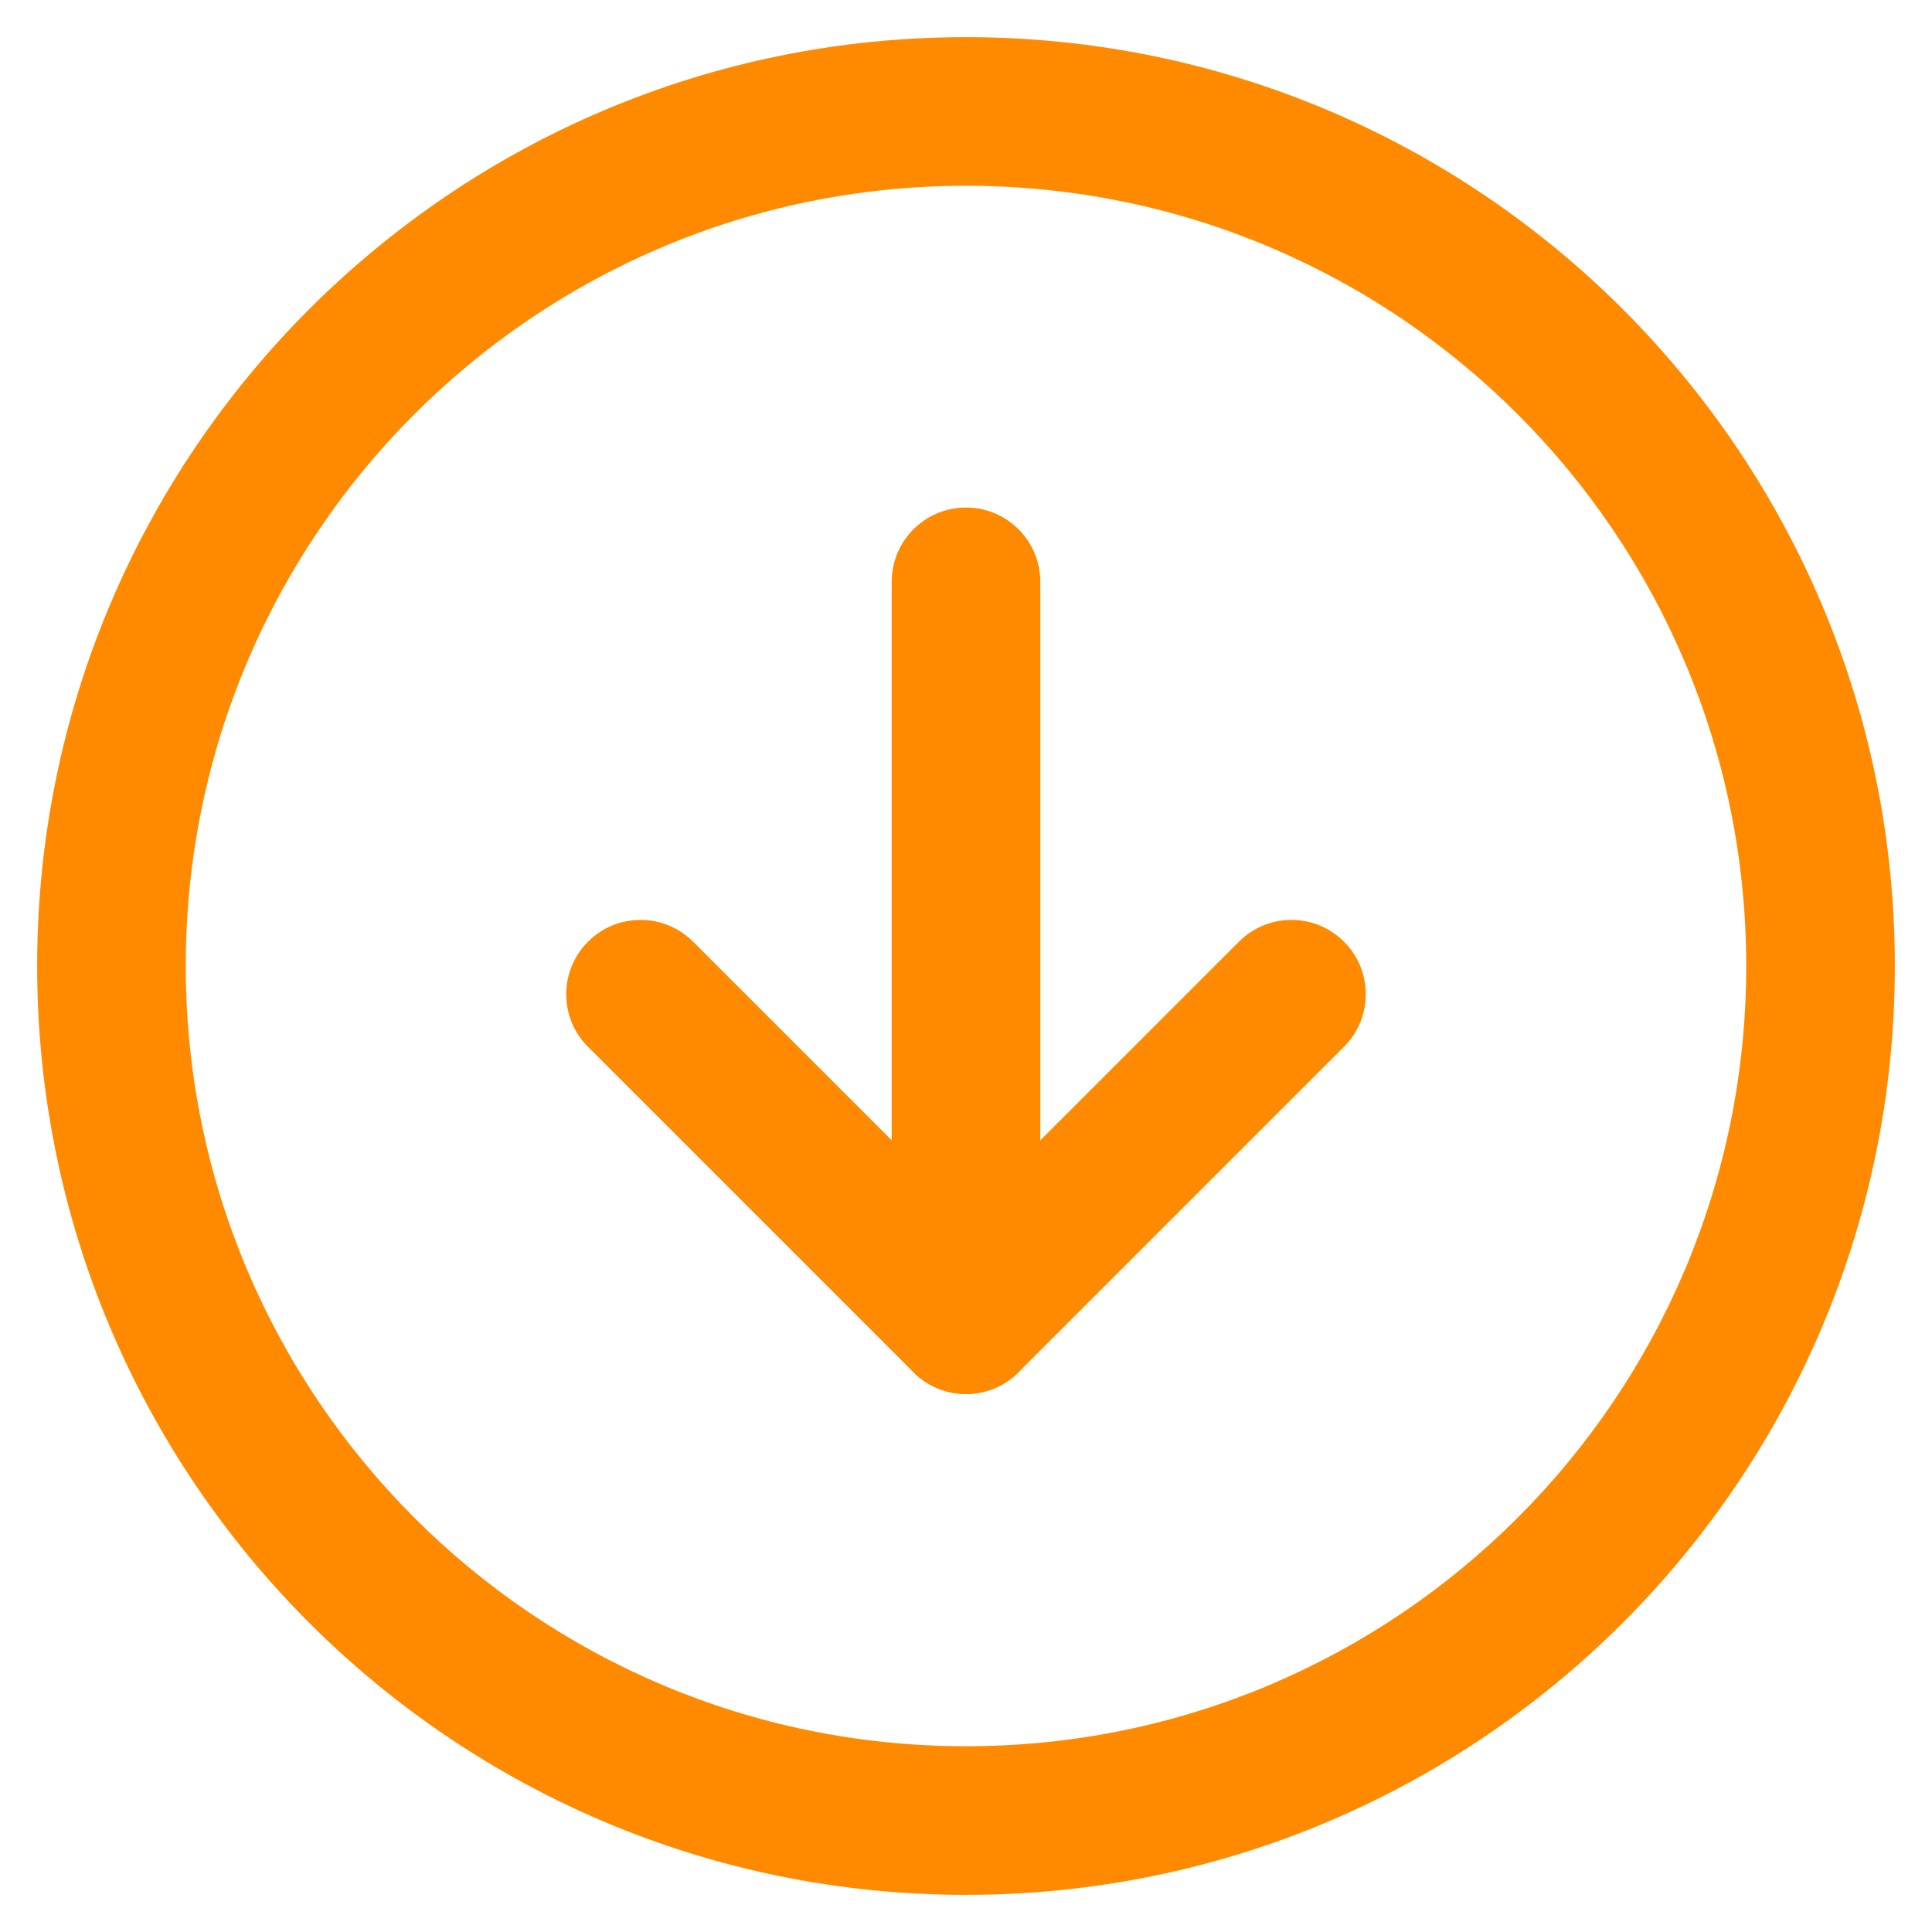 <svg width="26" height="26" viewBox="0 0 26 26" fill="none" xmlns="http://www.w3.org/2000/svg">
<path fill-rule="evenodd" clip-rule="evenodd" d="M7.913 12.673C8.303 12.282 8.937 12.282 9.327 12.673L13 16.346L16.673 12.673C17.063 12.282 17.697 12.282 18.087 12.673C18.478 13.063 18.478 13.697 18.087 14.087L13.707 18.467C13.52 18.655 13.265 18.76 13 18.76C12.735 18.76 12.48 18.655 12.293 18.467L7.913 14.087C7.522 13.697 7.522 13.063 7.913 12.673Z" fill="#ff8a00"/>
<path fill-rule="evenodd" clip-rule="evenodd" d="M13 6.83C13.552 6.83 14 7.278 14 7.83V17.76C14 18.312 13.552 18.76 13 18.76C12.448 18.76 12 18.312 12 17.76V7.83C12 7.278 12.448 6.83 13 6.83Z" fill="#ff8a00"/>
<path fill-rule="evenodd" clip-rule="evenodd" d="M13 2.5C7.201 2.5 2.5 7.201 2.5 13C2.5 18.799 7.201 23.5 13 23.5C18.799 23.5 23.5 18.799 23.5 13C23.5 7.201 18.799 2.5 13 2.5ZM0.5 13C0.5 6.096 6.096 0.5 13 0.5C19.904 0.5 25.5 6.096 25.5 13C25.5 19.904 19.904 25.5 13 25.5C6.096 25.5 0.5 19.904 0.5 13Z" fill="#ff8a00"/>
</svg>
